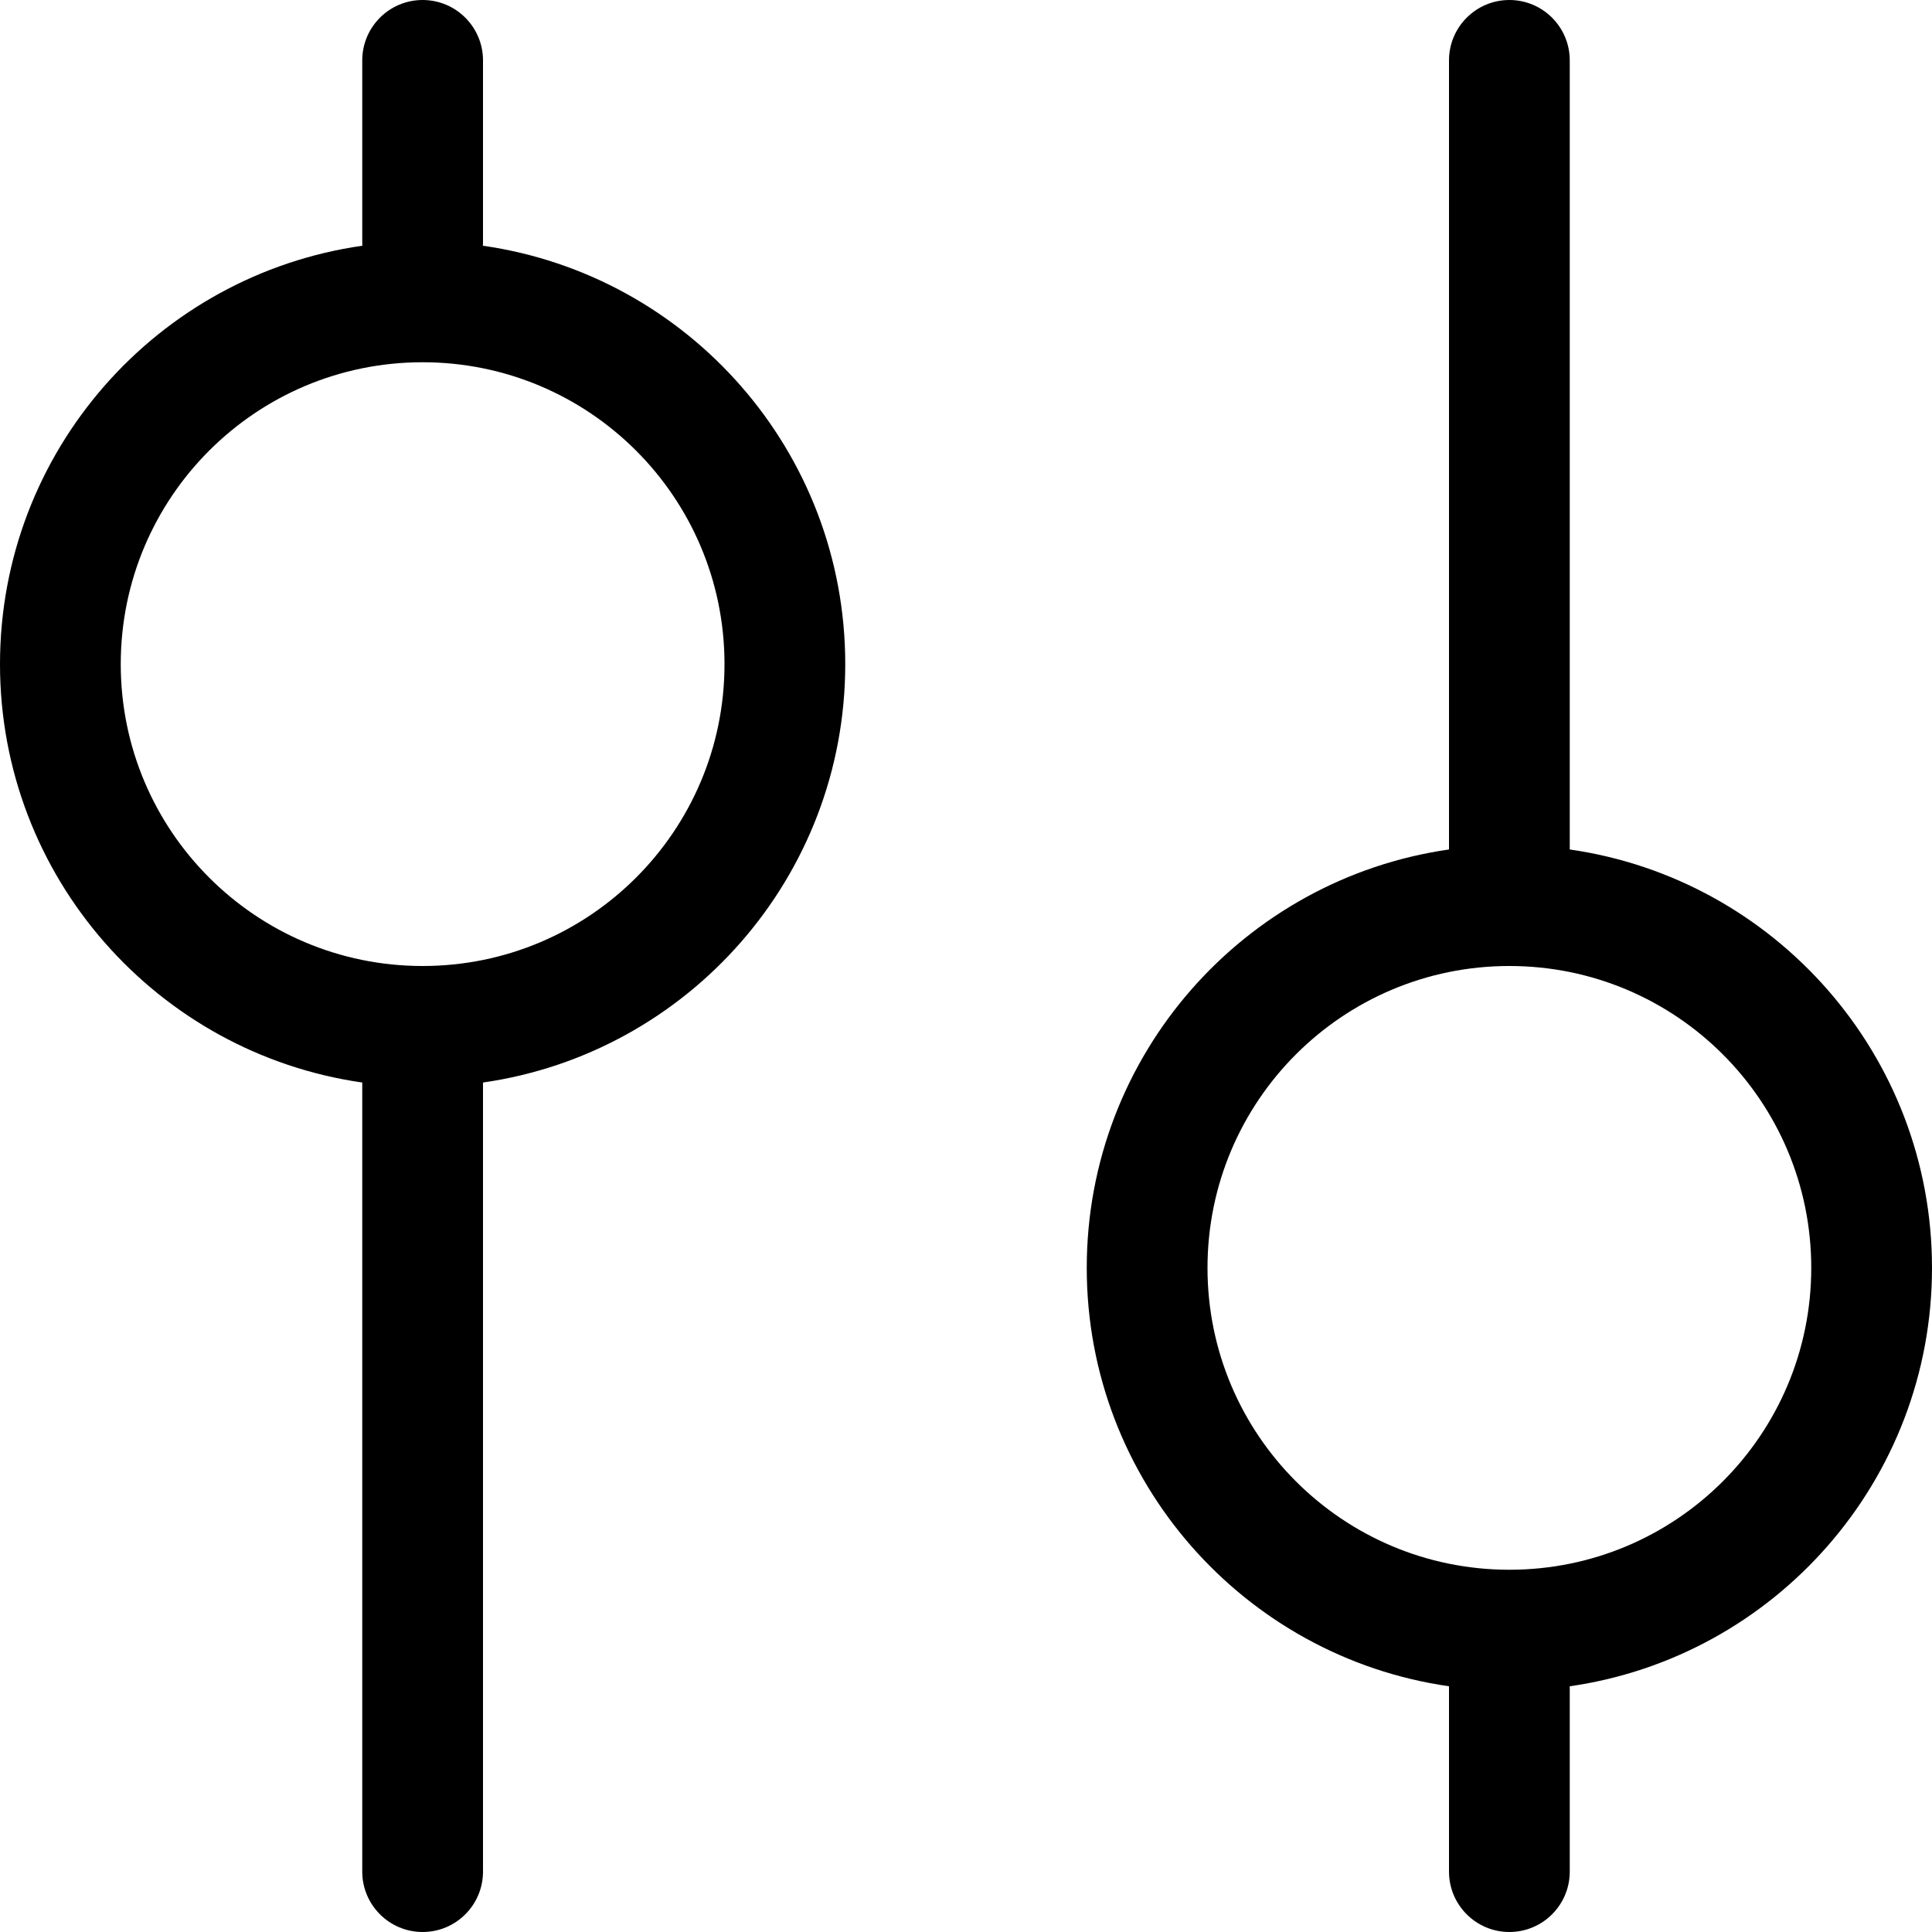 <!--
 * Copyright (c) 2023, WSO2 LLC. (https://www.wso2.com).
 *
 * WSO2 LLC. licenses this file to you under the Apache License,
 * Version 2.0 (the "License"); you may not use this file except
 * in compliance with the License.
 * You may obtain a copy of the License at
 *
 *     http://www.apache.org/licenses/LICENSE-2.0
 *
 * Unless required by applicable law or agreed to in writing,
 * software distributed under the License is distributed on an
 * "AS IS" BASIS, WITHOUT WARRANTIES OR CONDITIONS OF ANY
 * KIND, either express or implied. See the License for the
 * specific language governing permissions and limitations
 * under the License.
-->

<svg width="16" height="16" viewBox="0 0 16 16" fill="none" xmlns="http://www.w3.org/2000/svg">
  <path fill-rule="evenodd" clip-rule="evenodd" d="M3.5 0C3.776 0 4 0.224 4 0.5V2C4 2.012 4 2.024 3.999 2.035C5.696 2.277 7 3.736 7 5.5C7 7.263 5.696 8.722 4 8.965V15.5C4 15.776 3.776 16 3.5 16C3.224 16 3 15.776 3 15.5V8.965C1.304 8.722 0 7.263 0 5.5C0 3.736 1.304 2.277 3.001 2.035C3 2.024 3 2.012 3 2V0.5C3 0.224 3.224 0 3.5 0ZM6 5.5C6 6.881 4.881 8 3.5 8C2.119 8 1 6.881 1 5.5C1 4.119 2.119 3 3.5 3C4.881 3 6 4.119 6 5.5ZM10 10.5C10 9.119 11.119 8 12.5 8C13.881 8 15 9.119 15 10.5C15 11.881 13.881 13 12.5 13C11.119 13 10 11.881 10 10.5ZM12 7.035C10.304 7.278 9 8.737 9 10.5C9 12.263 10.304 13.722 12 13.965V15.5C12 15.776 12.224 16 12.5 16C12.776 16 13 15.776 13 15.5V13.965C14.696 13.722 16 12.263 16 10.5C16 8.737 14.696 7.278 13 7.035V0.5C13 0.224 12.776 0 12.5 0C12.224 0 12 0.224 12 0.5V7.035Z" fill="black"/>
</svg>

